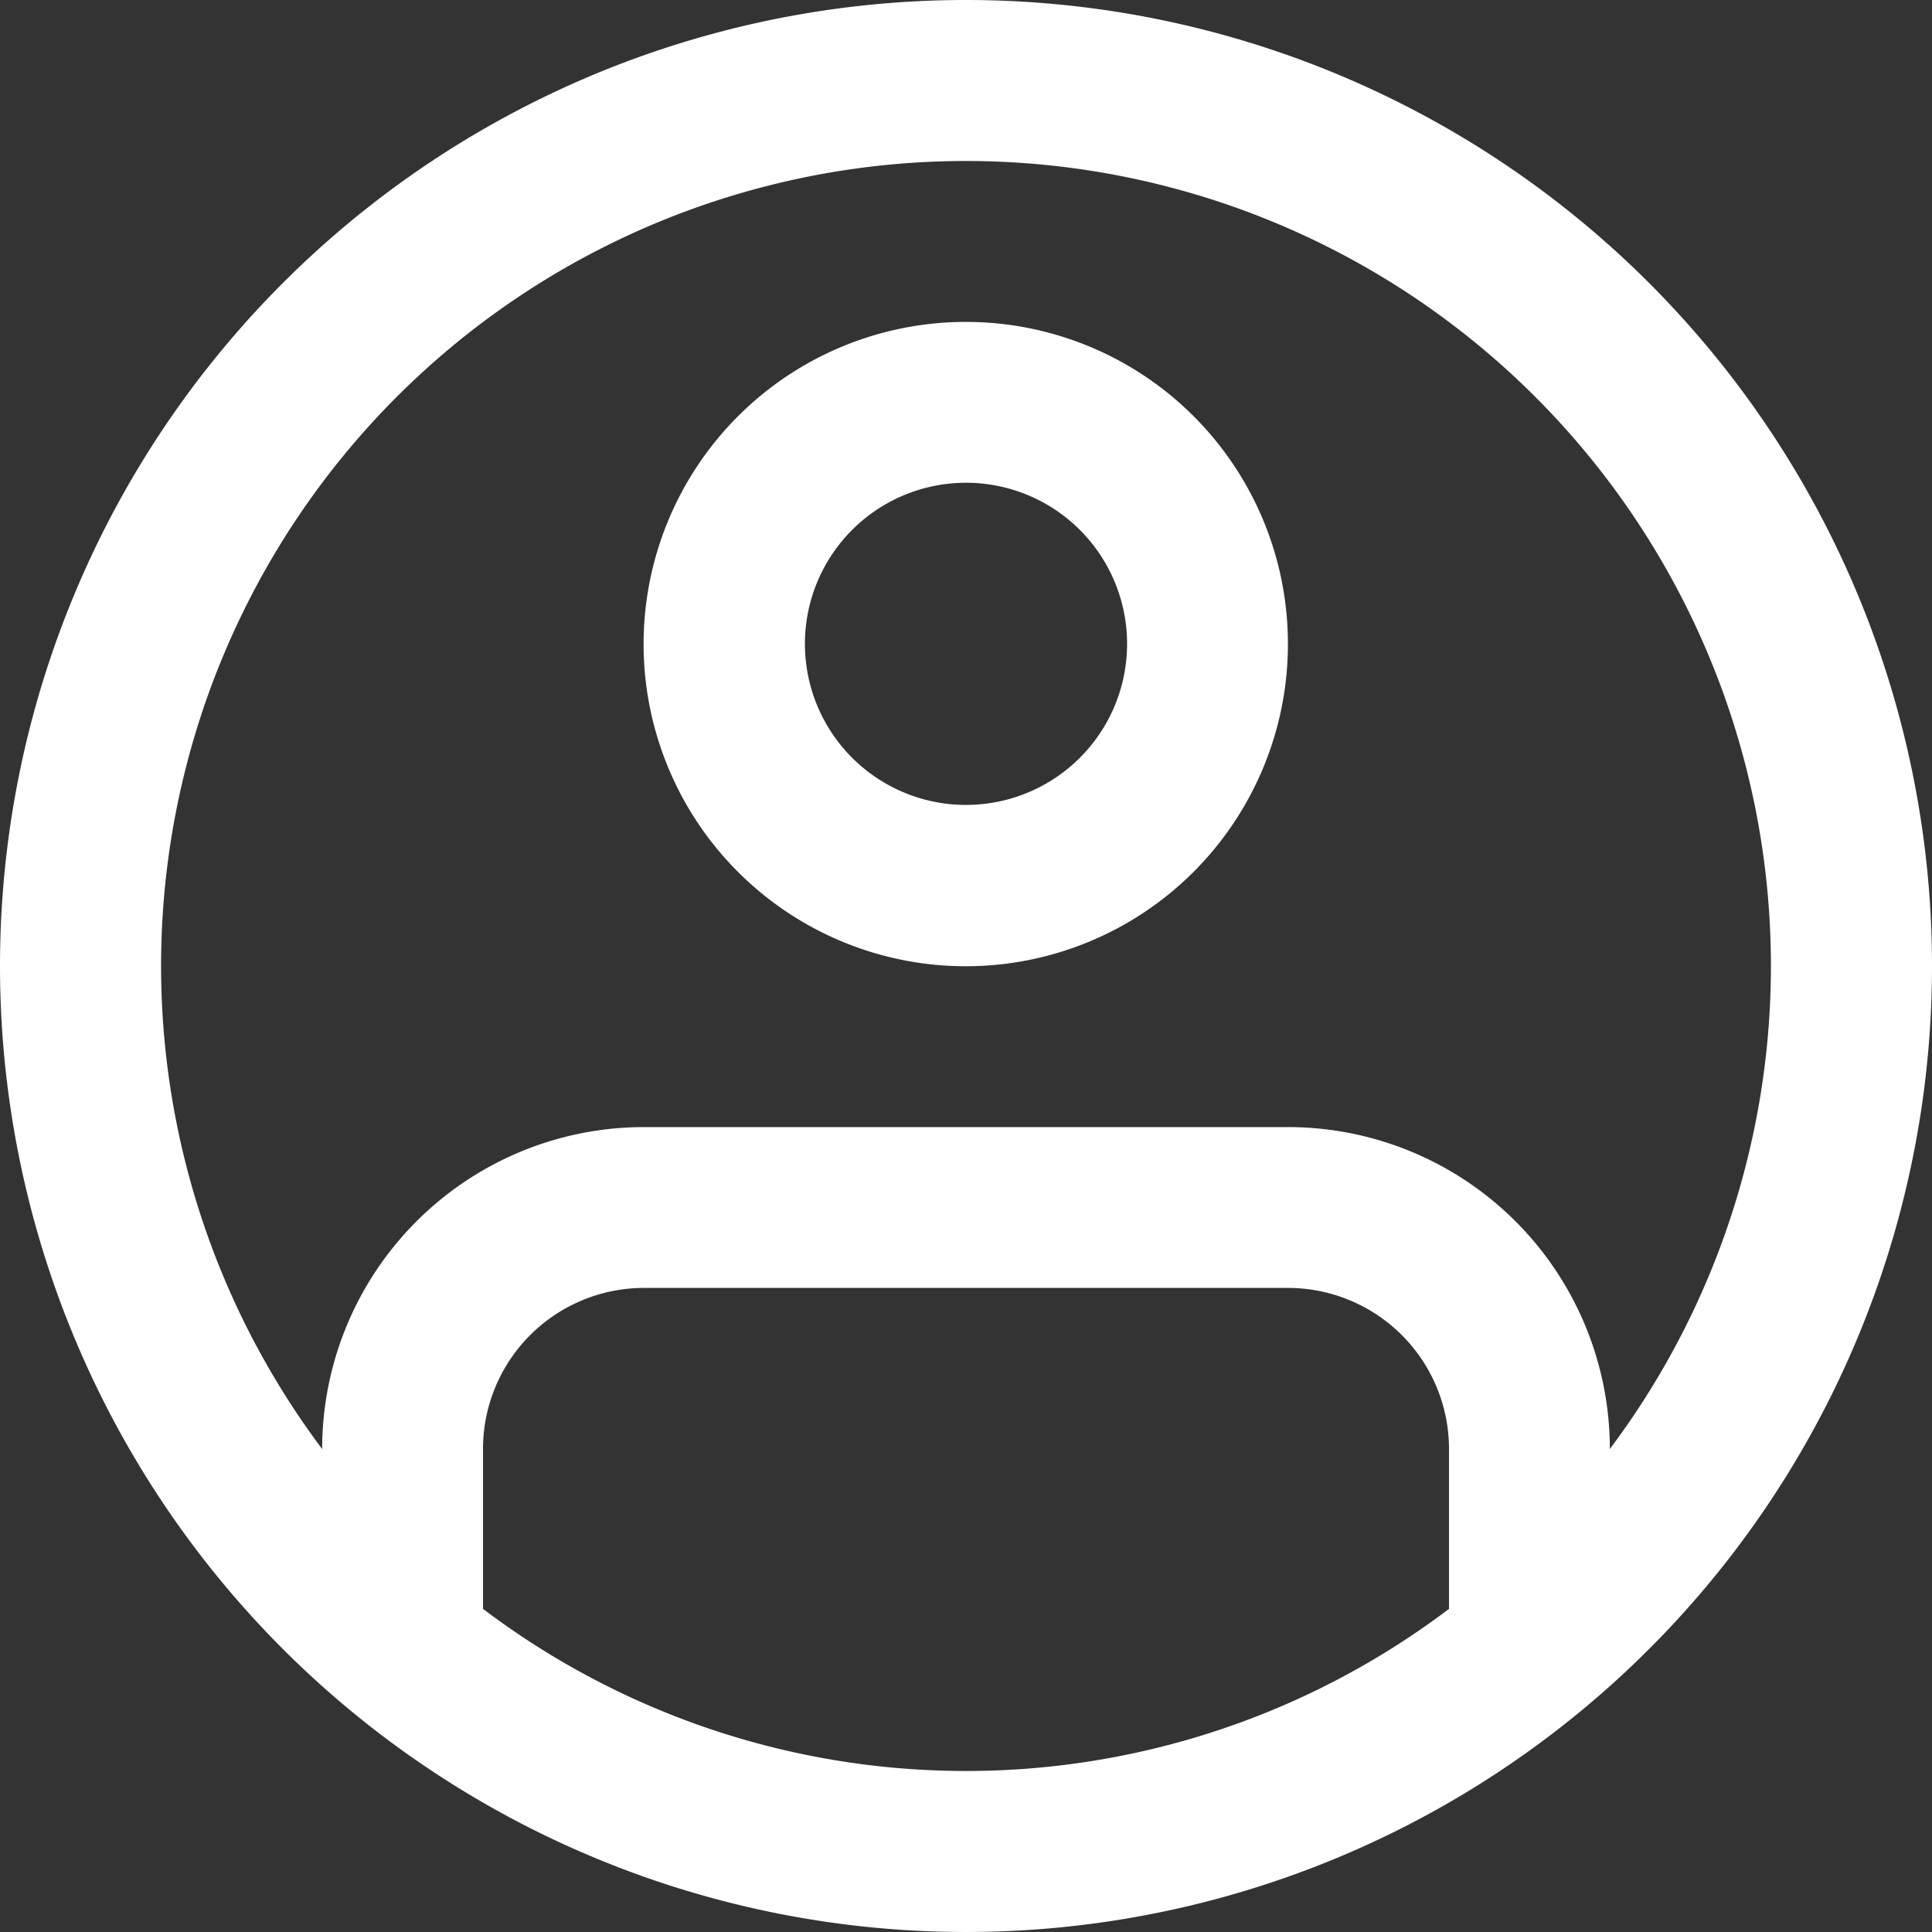 <svg xmlns="http://www.w3.org/2000/svg" viewBox="0 0 80 80"><rect x="0" y="0" width="80" height="80" fill="#333333" stroke="none"/><defs><style>.cls-1{fill:#fff;}</style></defs><g id="Слой_2" data-name="Слой 2"><g id="Слой_1-2" data-name="Слой 1"><g id="Слой_2-2" data-name="Слой 2"><g id="Layer_1" data-name="Layer 1"><path class="cls-1" d="M40,13.33A13.34,13.34,0,1,0,53.33,26.68h0A13.33,13.33,0,0,0,40,13.33Zm0,20a6.67,6.67,0,1,1,6.67-6.67h0A6.67,6.67,0,0,1,40,33.33Z"/><path class="cls-1" d="M40,0A40,40,0,1,0,80,40,40,40,0,0,0,40,0ZM20,66.62V60a6.67,6.67,0,0,1,6.67-6.67H53.33A6.67,6.67,0,0,1,60,60v6.62A33.15,33.15,0,0,1,20,66.62Zm46.66-6.68A13.33,13.33,0,0,0,53.33,46.67H26.67A13.33,13.33,0,0,0,13.34,60h0a33.33,33.33,0,1,1,53.32,0Z"/></g></g></g></g></svg>
